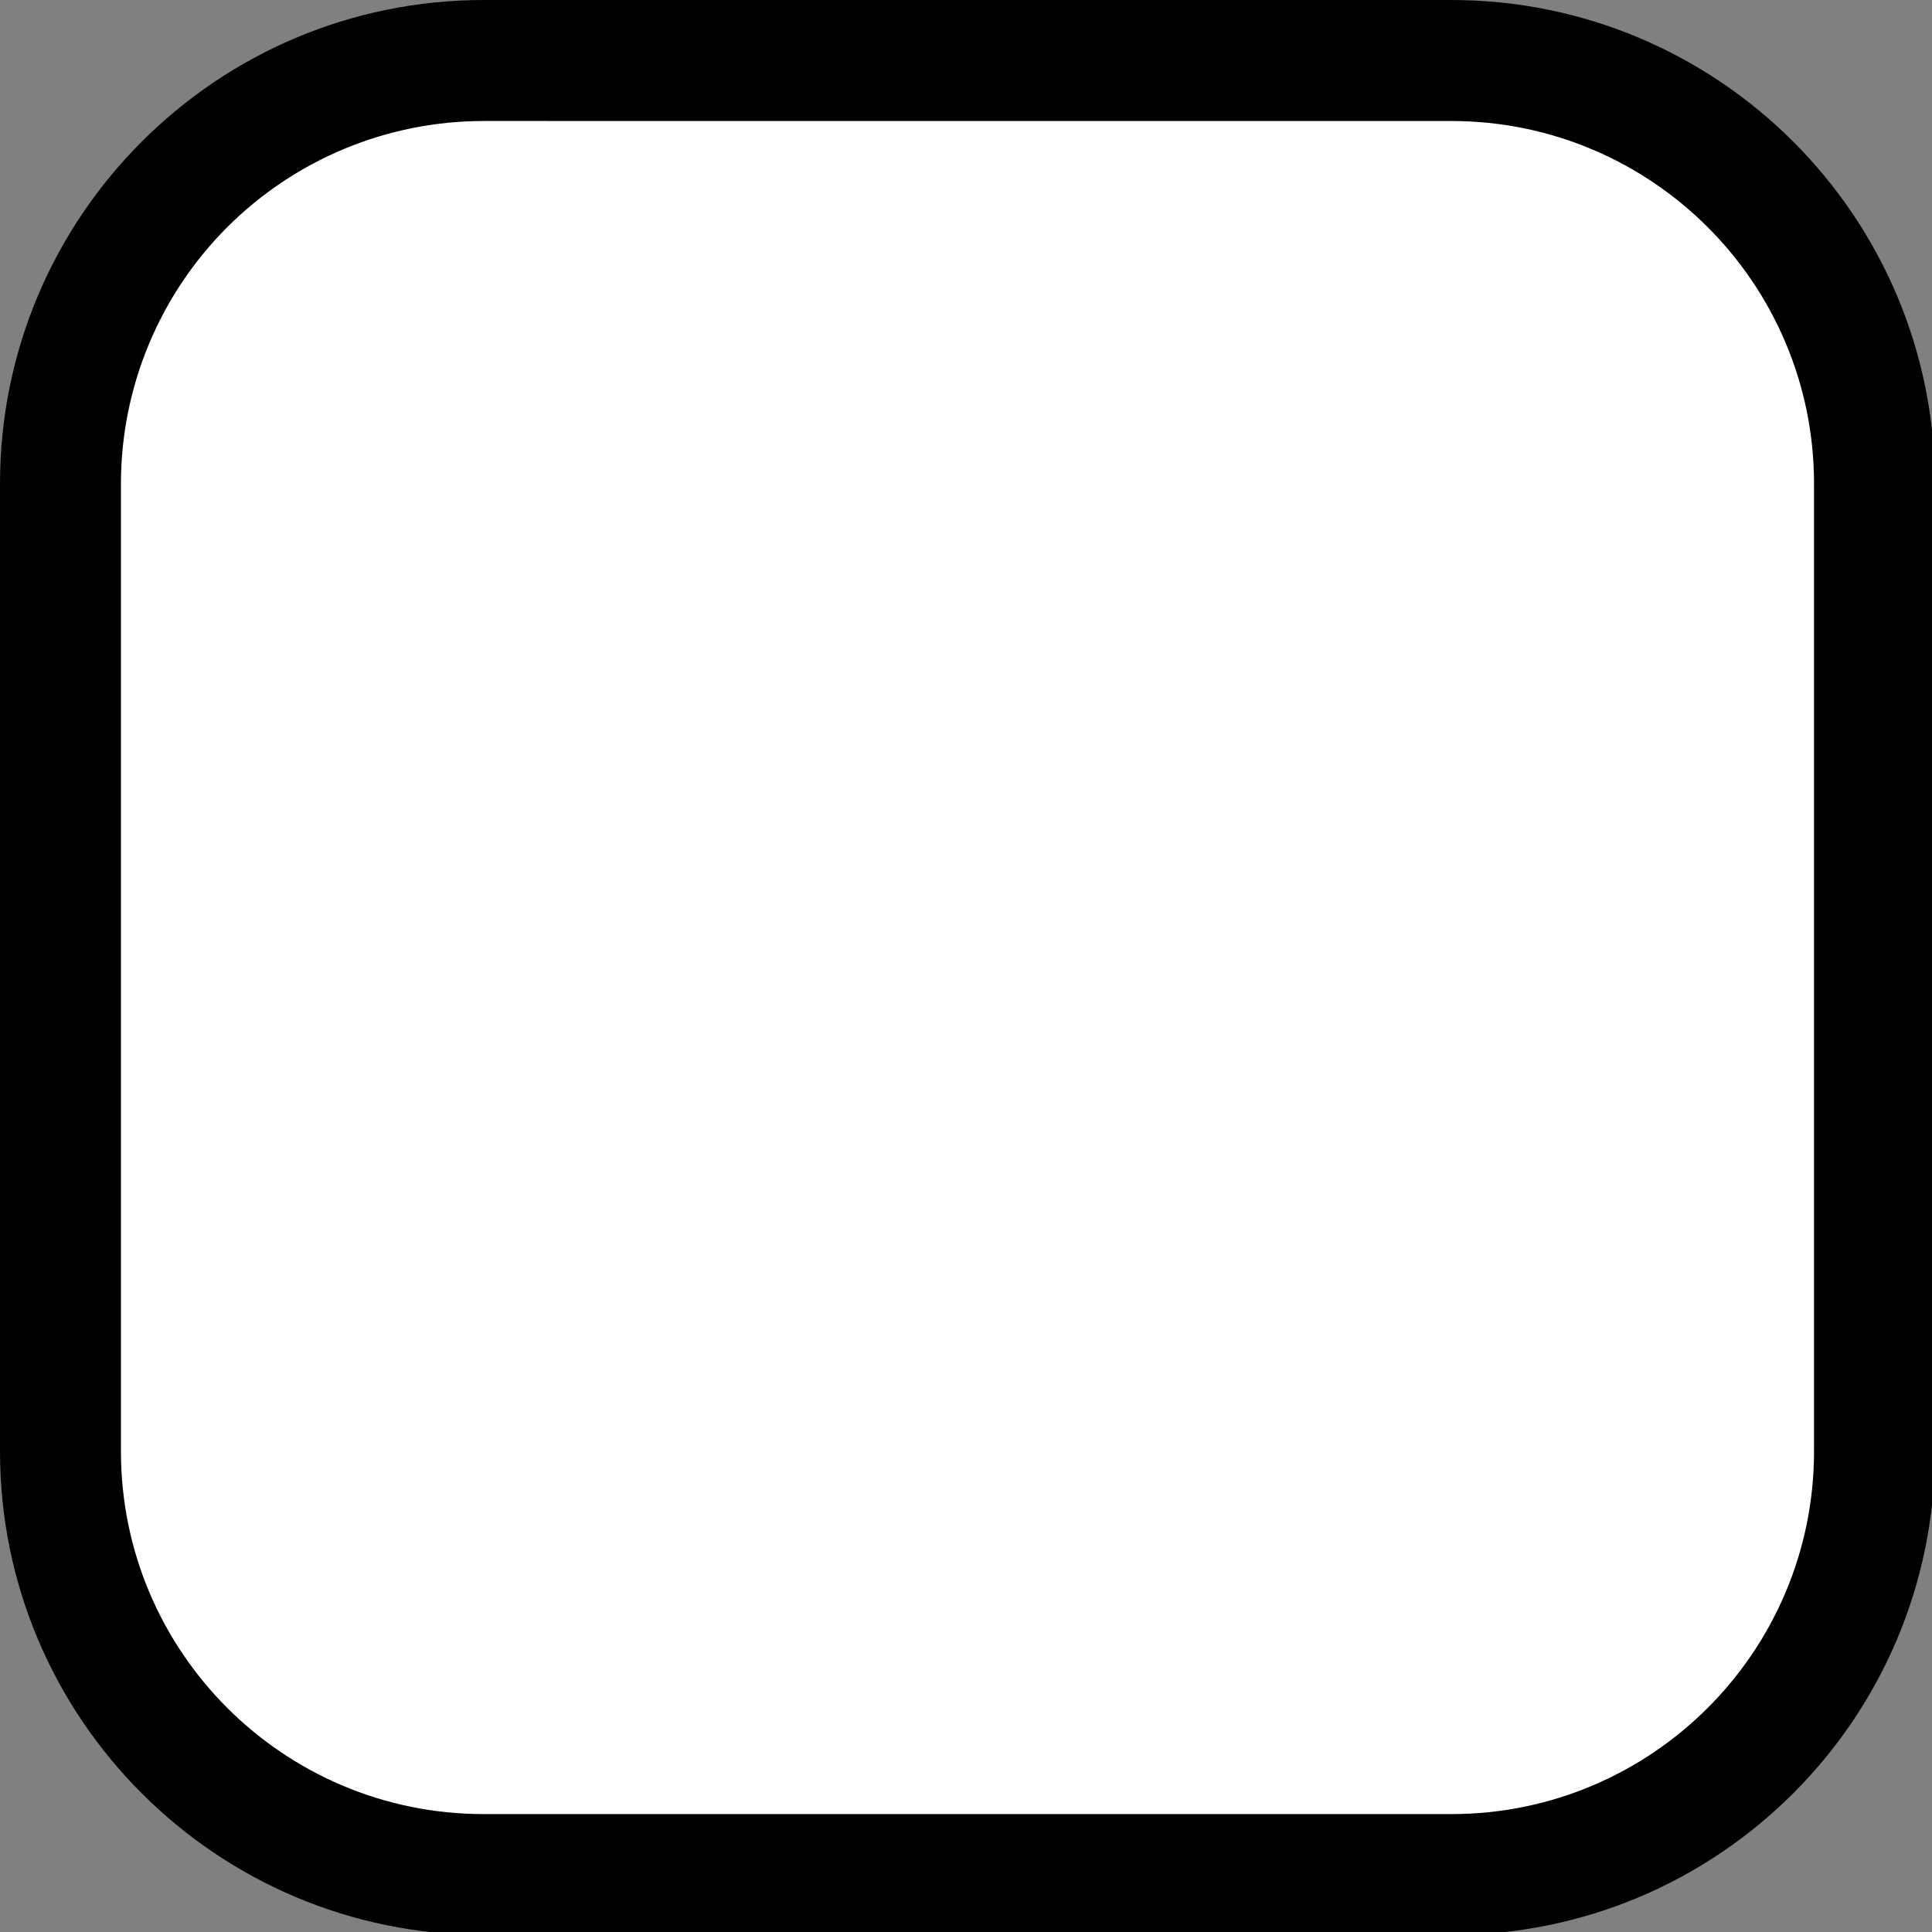 <?xml version="1.0" encoding="UTF-8" standalone="no"?>
<!-- Created with Inkscape (http://www.inkscape.org/) -->

<svg
   width="8.467mm"
   height="8.467mm"
   viewBox="0 0 8.467 8.467"
   version="1.1"
   id="svg1"
   inkscape:version="1.3 (0e150ed6c4, 2023-07-21)"
   sodipodi:docname="Tile.svg"
   xmlns:inkscape="http://www.inkscape.org/namespaces/inkscape"
   xmlns:sodipodi="http://sodipodi.sourceforge.net/DTD/sodipodi-0.dtd"
   xmlns="http://www.w3.org/2000/svg"
   xmlns:svg="http://www.w3.org/2000/svg">
  <rect x="0" y="0" width="8.467" height="8.467" fill="#808080" stroke="none"/>
  <sodipodi:namedview
     id="namedview1"
     pagecolor="#ffffff"
     bordercolor="#000000"
     borderopacity="0.25"
     inkscape:showpageshadow="2"
     inkscape:pageopacity="0.0"
     inkscape:pagecheckerboard="0"
     inkscape:deskcolor="#d1d1d1"
     inkscape:document-units="mm"
     inkscape:zoom="11.474186"
     inkscape:cx="15.948843"
     inkscape:cy="18.171223"
     inkscape:window-width="1920"
     inkscape:window-height="1011"
     inkscape:window-x="0"
     inkscape:window-y="0"
     inkscape:window-maximized="1"
     inkscape:current-layer="layer1" />
  <defs
     id="defs1" />
  <g
     inkscape:label="Layer 1"
     inkscape:groupmode="layer"
     id="layer1"
     transform="translate(-86.179,-122.829)">&#10;&#10;<clipPath
   id="_clip1">
  <rect
     x="0"
     y="0"
     width="32"
     height="32"
     id="rect1" />
</clipPath>
<g
   id="g1">
  <path
     d="M 32,8 C 32,3.582 28.418,0 24,0 19.113,0 12.887,0 8,0 3.582,0 0,3.582 0,8 c 0,4.887 0,11.113 0,16 0,4.418 3.582,8 8,8 4.887,0 11.113,0 16,0 4.418,0 8,-3.582 8,-8 0,-4.887 0,-11.113 0,-16 z"
     id="path1"
     transform="matrix(0.265,0,0,0.265,86.179,122.829)" />
  <path
     id="path2"
     style="fill:#ffffff;fill-opacity:1"
     d="m 8,2.001 c -1.591,0 -3.116,0.631 -4.242,1.756 C 2.633,4.882 2,6.41 2,8.001 v 12 4 c 0,3.314 2.686,6 6,6 H 24 c 3.314,0 6,-2.686 6,-6 v -4 -12 c 0,-3.314 -2.686,-6 -6,-6 z"
     transform="matrix(0.265,0,0,0.265,86.179,122.829)" />
</g>
</g>
</svg>
